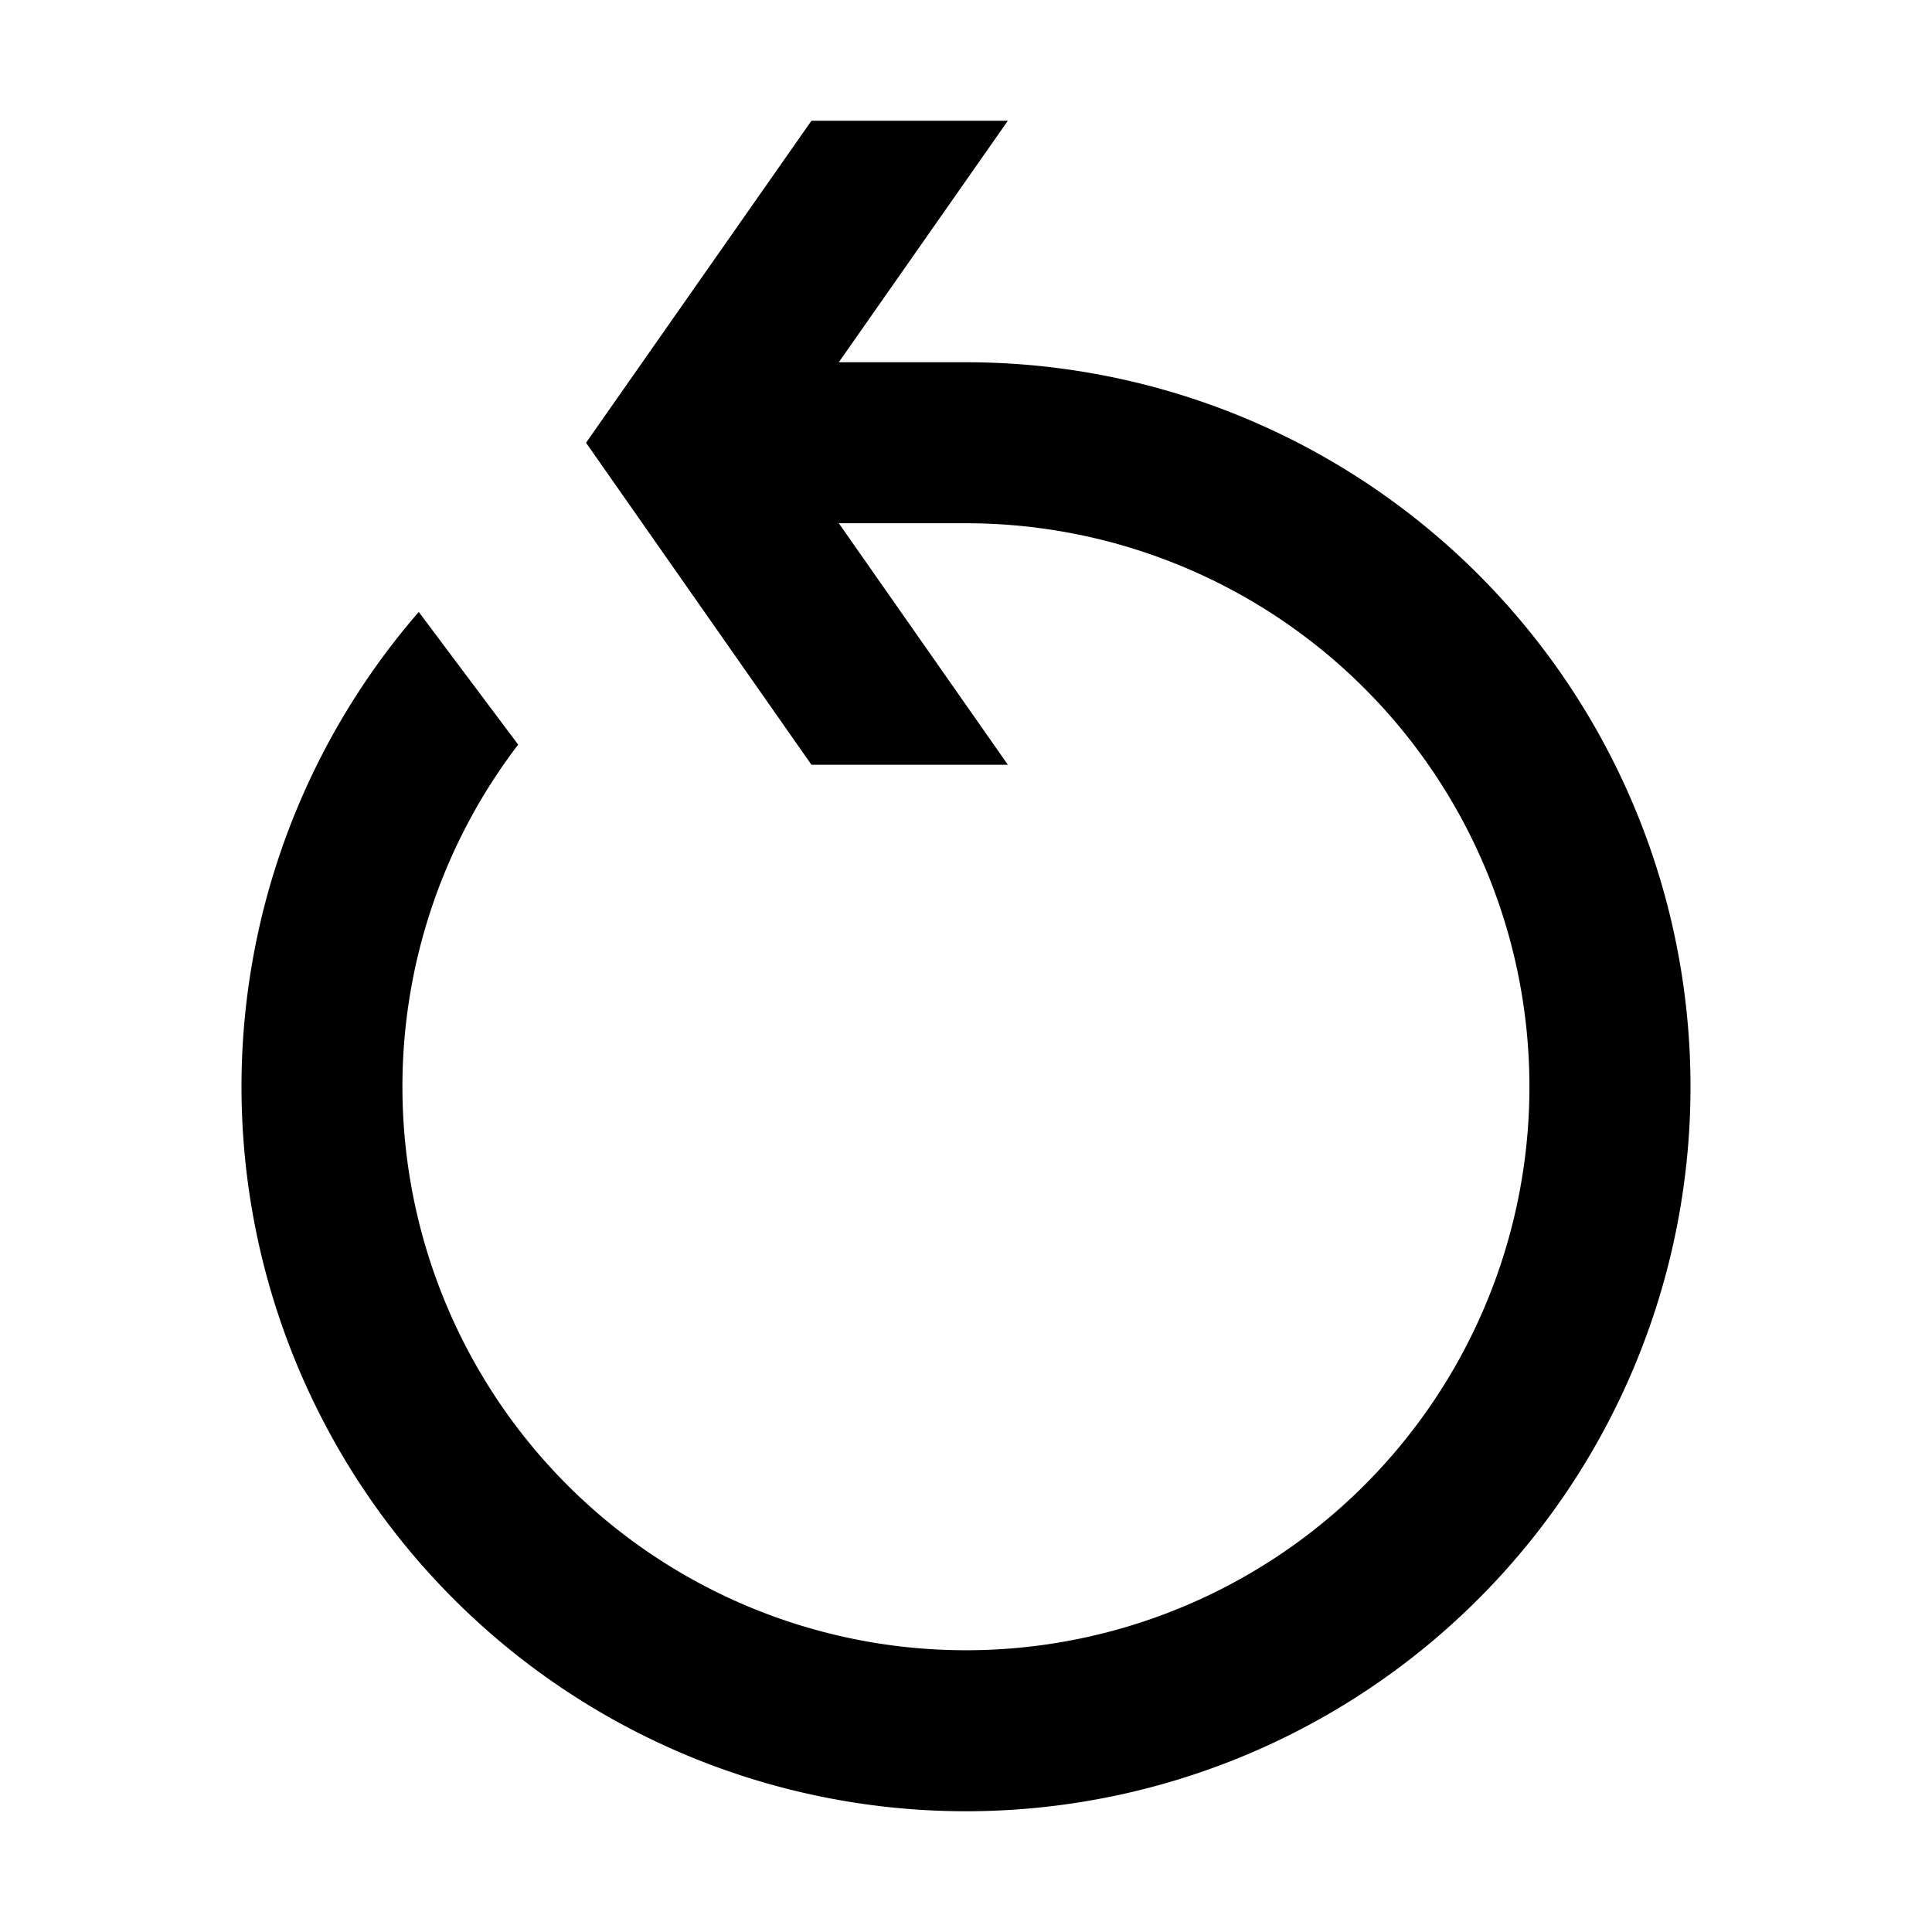 <svg xmlns="http://www.w3.org/2000/svg" fill="none" viewBox="0 0 24 24">
  <path fill="currentColor" d="M12.52 1.5h-2.44l-2.8 4 2.8 4h2.44l-2.1-3H12a7 7 0 1 1-5.563 2.75L5.202 7.602A9 9 0 1 0 12 4.5h-1.58l2.1-3Z"/>
</svg>
